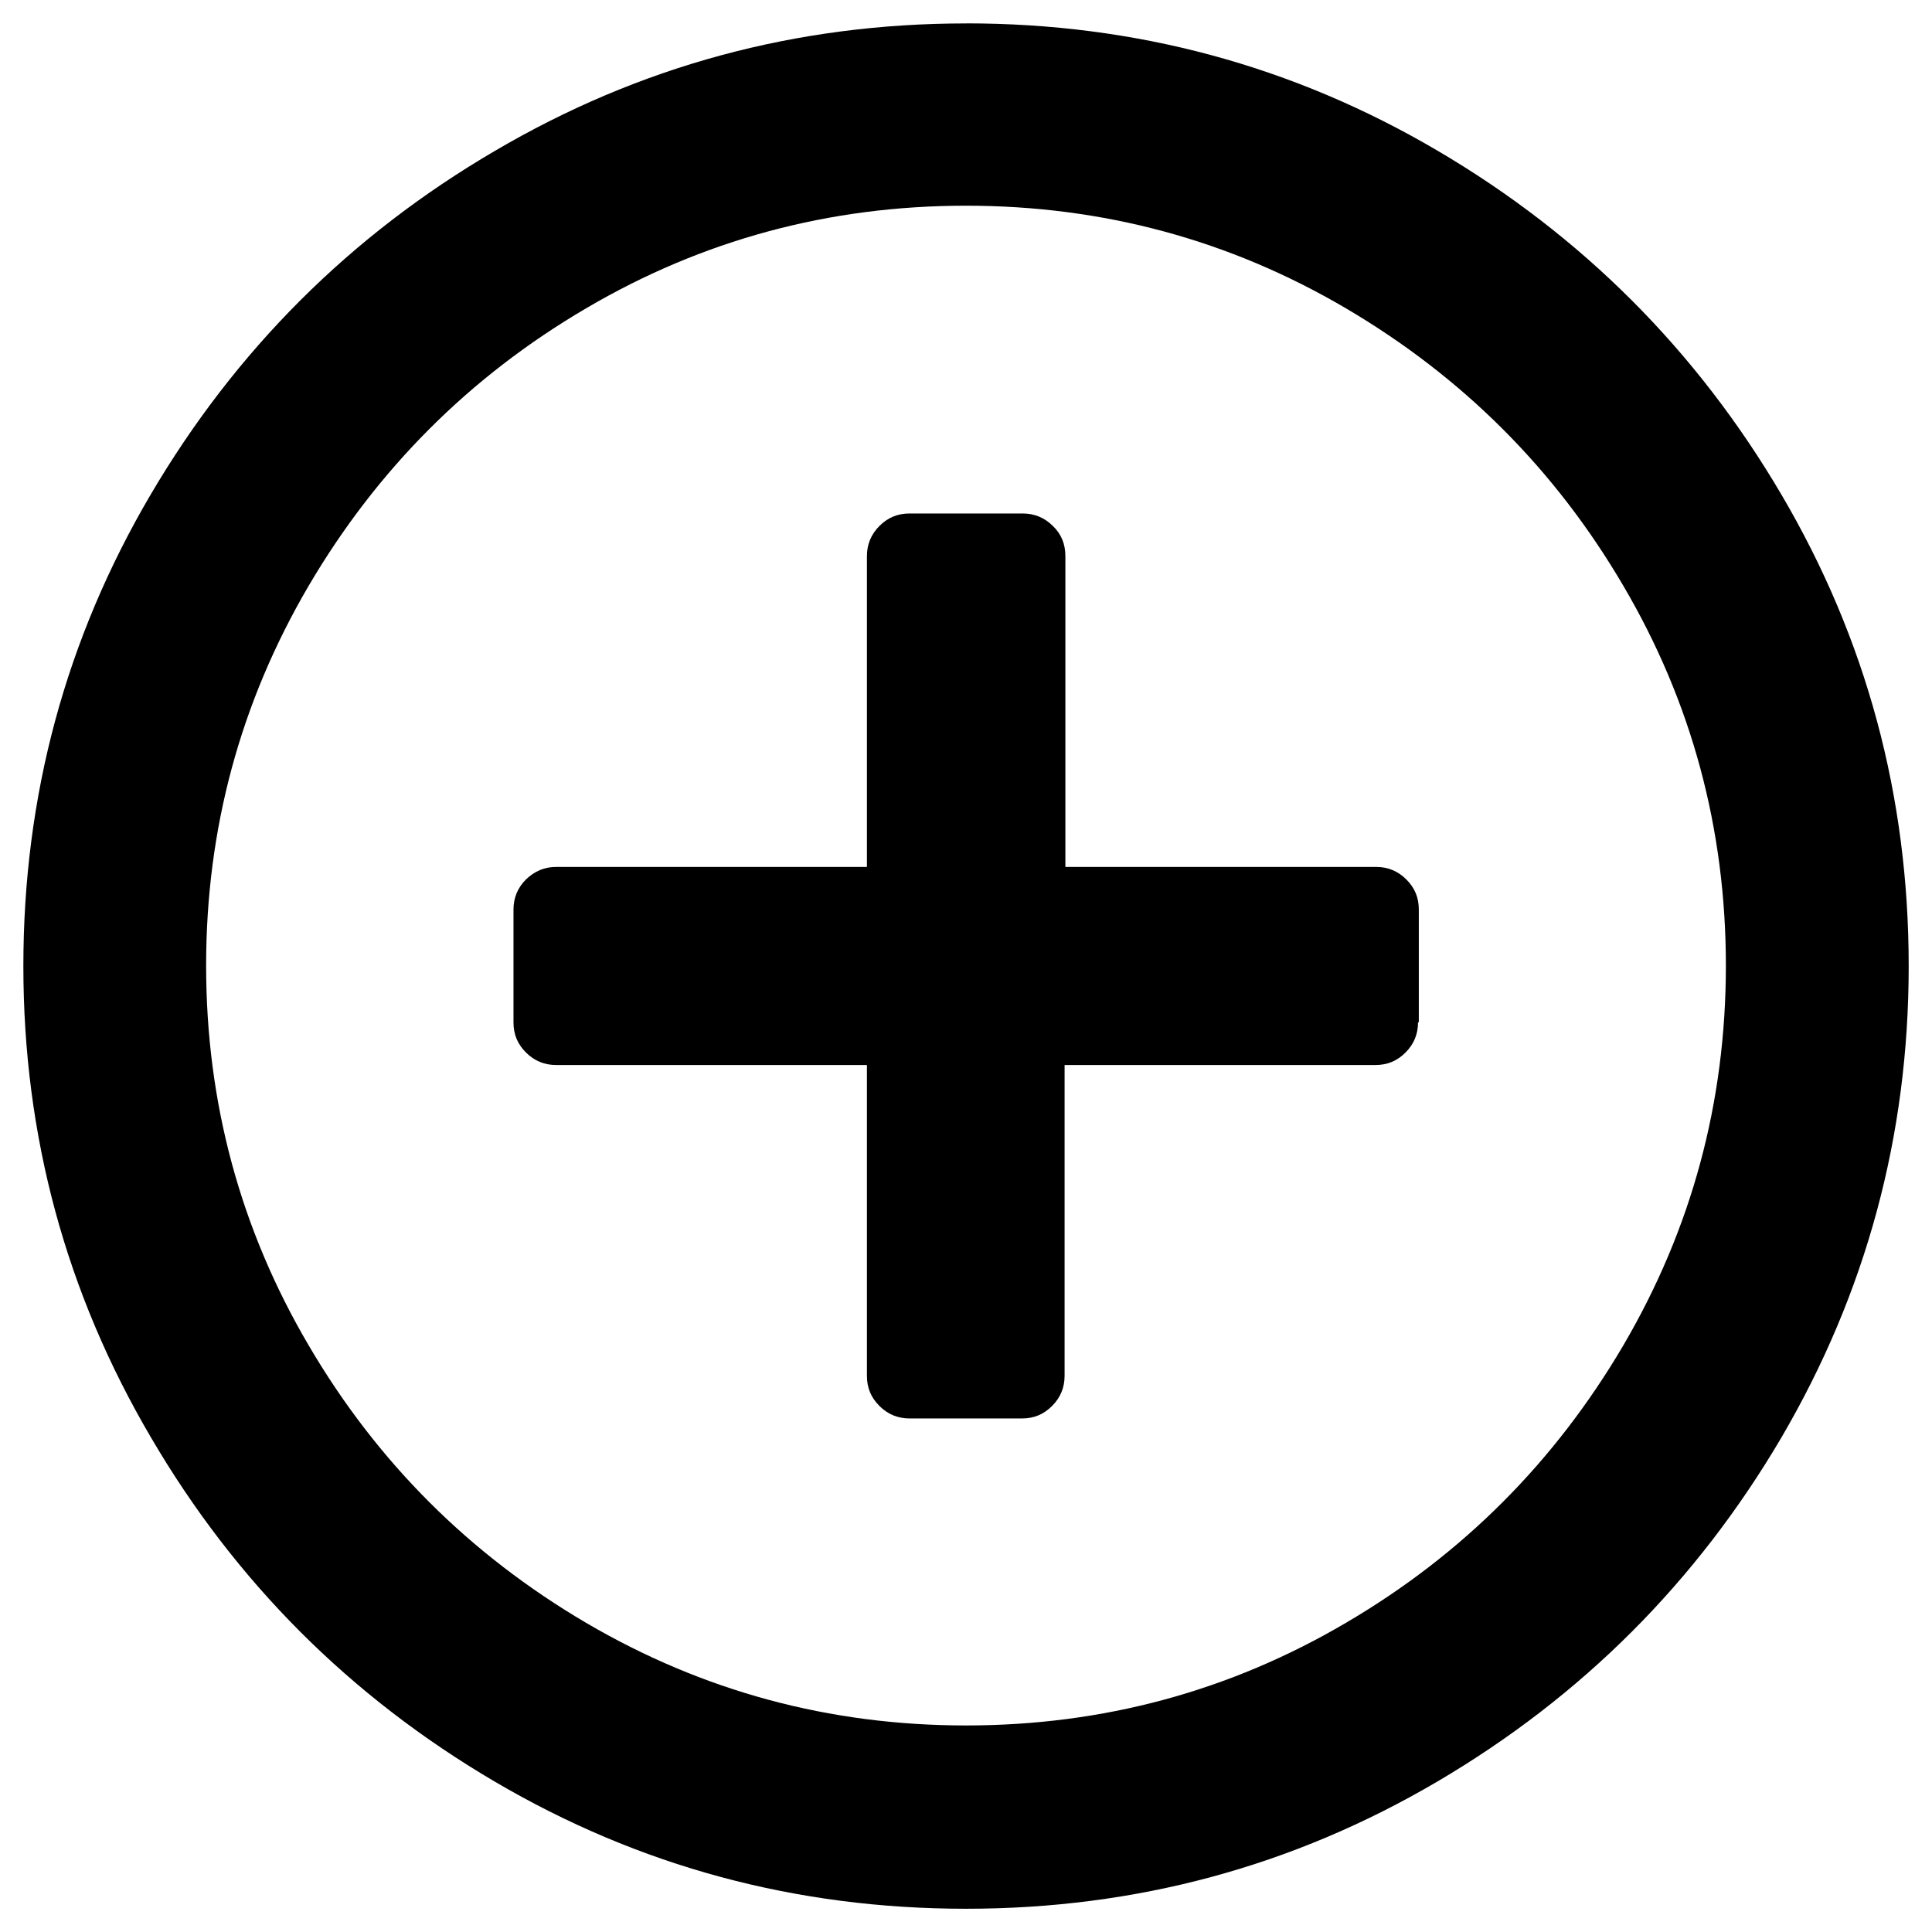 <!-- Generated by IcoMoon.io -->
<svg version="1.1" xmlns="http://www.w3.org/2000/svg" width="32" height="32" viewBox="0 0 32 32">
<title>icon-plus</title>
<path d="M16 0.387c2.813 0 5.413 0.7 7.807 2.107s4.293 3.307 5.7 5.7c1.407 2.393 2.107 4.993 2.107 7.807s-0.707 5.413-2.107 7.807c-1.407 2.393-3.307 4.293-5.7 5.7s-4.993 2.107-7.807 2.107c-2.813 0-5.413-0.7-7.807-2.107s-4.293-3.307-5.693-5.7c-1.407-2.393-2.113-4.993-2.113-7.807s0.7-5.413 2.107-7.807c1.407-2.393 3.307-4.293 5.7-5.693 2.393-1.407 4.993-2.113 7.807-2.113zM16 3.407c-2.267 0-4.367 0.567-6.293 1.7-1.933 1.133-3.46 2.667-4.593 4.593-1.133 1.933-1.7 4.027-1.7 6.293s0.567 4.367 1.7 6.293c1.133 1.933 2.667 3.46 4.593 4.593 1.933 1.133 4.027 1.7 6.293 1.7s4.367-0.567 6.293-1.7c1.933-1.133 3.46-2.667 4.593-4.593 1.133-1.933 1.7-4.027 1.7-6.293s-0.567-4.367-1.7-6.293c-1.133-1.933-2.667-3.46-4.593-4.593s-4.027-1.7-6.293-1.7z"></path>
<path d="M23.487 16.933c0 0.193-0.067 0.36-0.207 0.5s-0.3 0.207-0.5 0.207h-5.147v5.147c0 0.193-0.067 0.36-0.207 0.5s-0.3 0.207-0.5 0.207h-1.86c-0.193 0-0.36-0.067-0.5-0.207s-0.207-0.3-0.207-0.5v-5.147h-5.147c-0.193 0-0.36-0.067-0.5-0.207s-0.207-0.3-0.207-0.5v-1.867c0-0.193 0.067-0.36 0.207-0.5 0.14-0.133 0.3-0.207 0.5-0.207h5.147v-5.147c0-0.193 0.067-0.36 0.207-0.5s0.3-0.207 0.5-0.207h1.873c0.193 0 0.36 0.067 0.5 0.207 0.14 0.133 0.207 0.3 0.207 0.5v5.147h5.147c0.193 0 0.36 0.067 0.5 0.207s0.207 0.3 0.207 0.5v1.867z"></path>
</svg>
